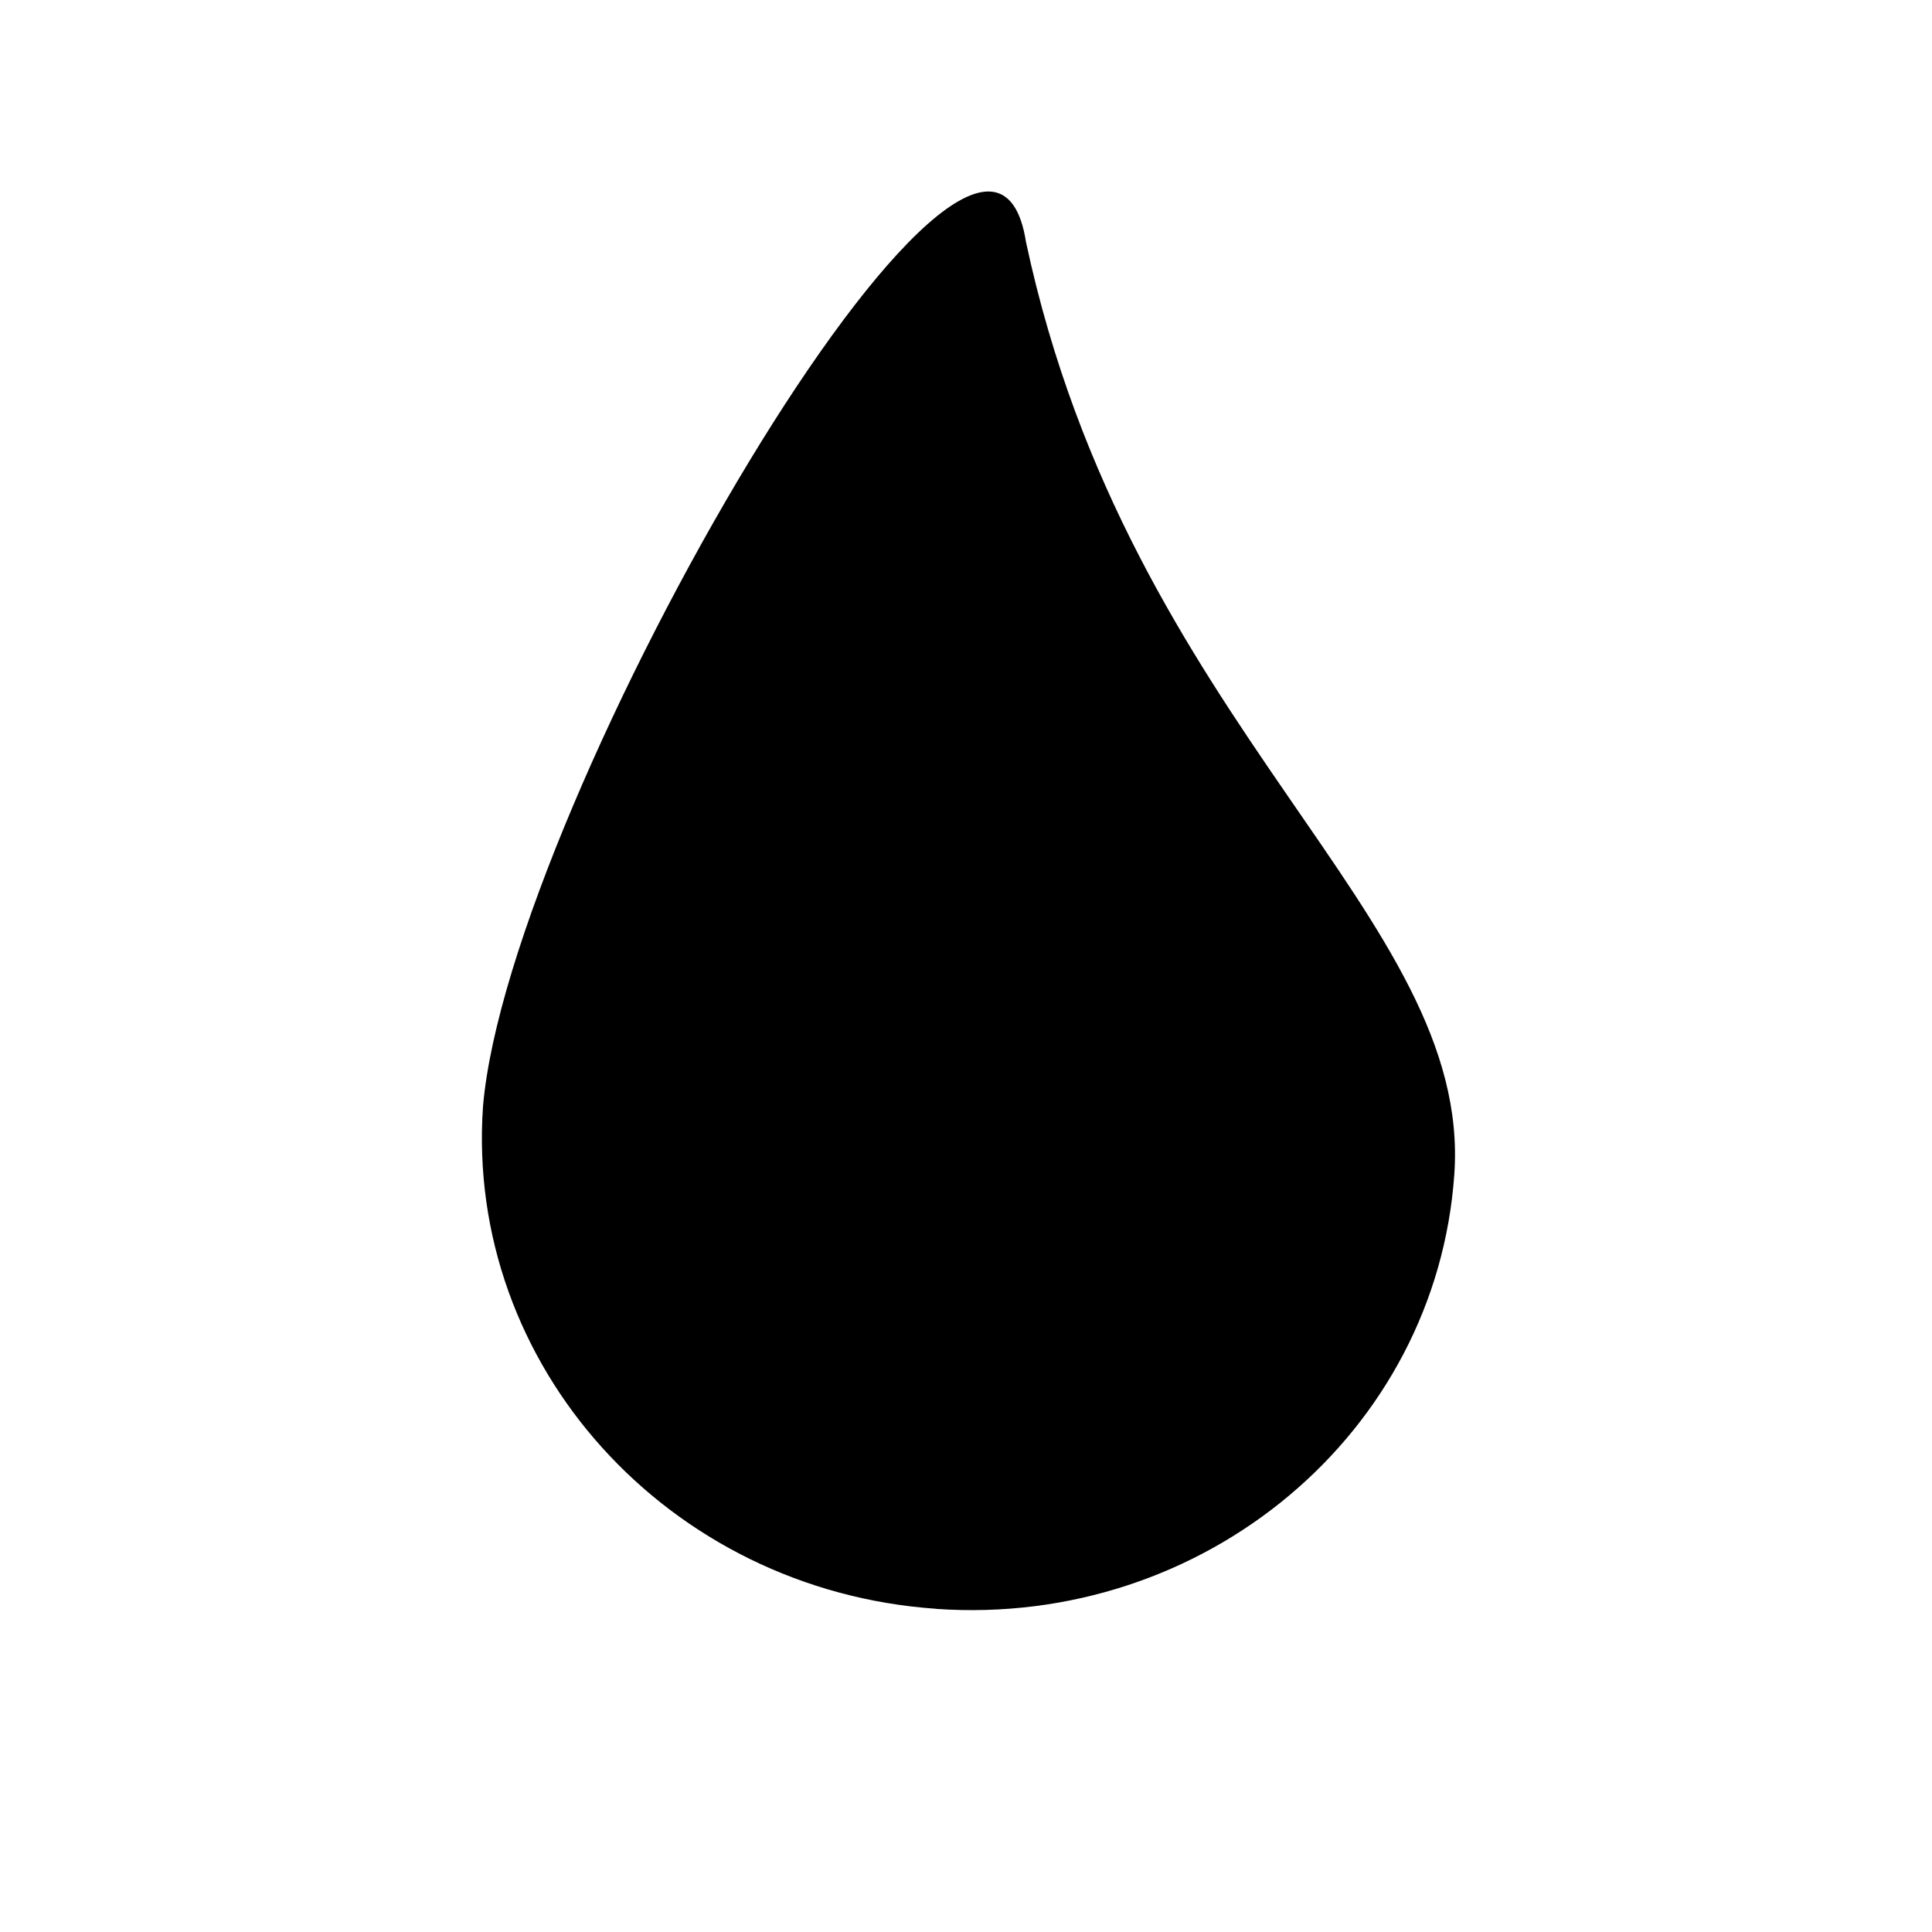 <?xml version="1.0" encoding="utf-8"?><svg width="20" height="20" xmlns="http://www.w3.org/2000/svg" viewBox="0 0 20 20"><path d="M9.69 16.655c2.776.194 5.178-1.82 5.365-4.498.188-2.678-3.361-4.628-4.434-9.652C10.2-.195 5.268 8.29 5 11.454c-.186 2.678 1.912 5.007 4.689 5.2z" fill-rule="evenodd"/></svg>